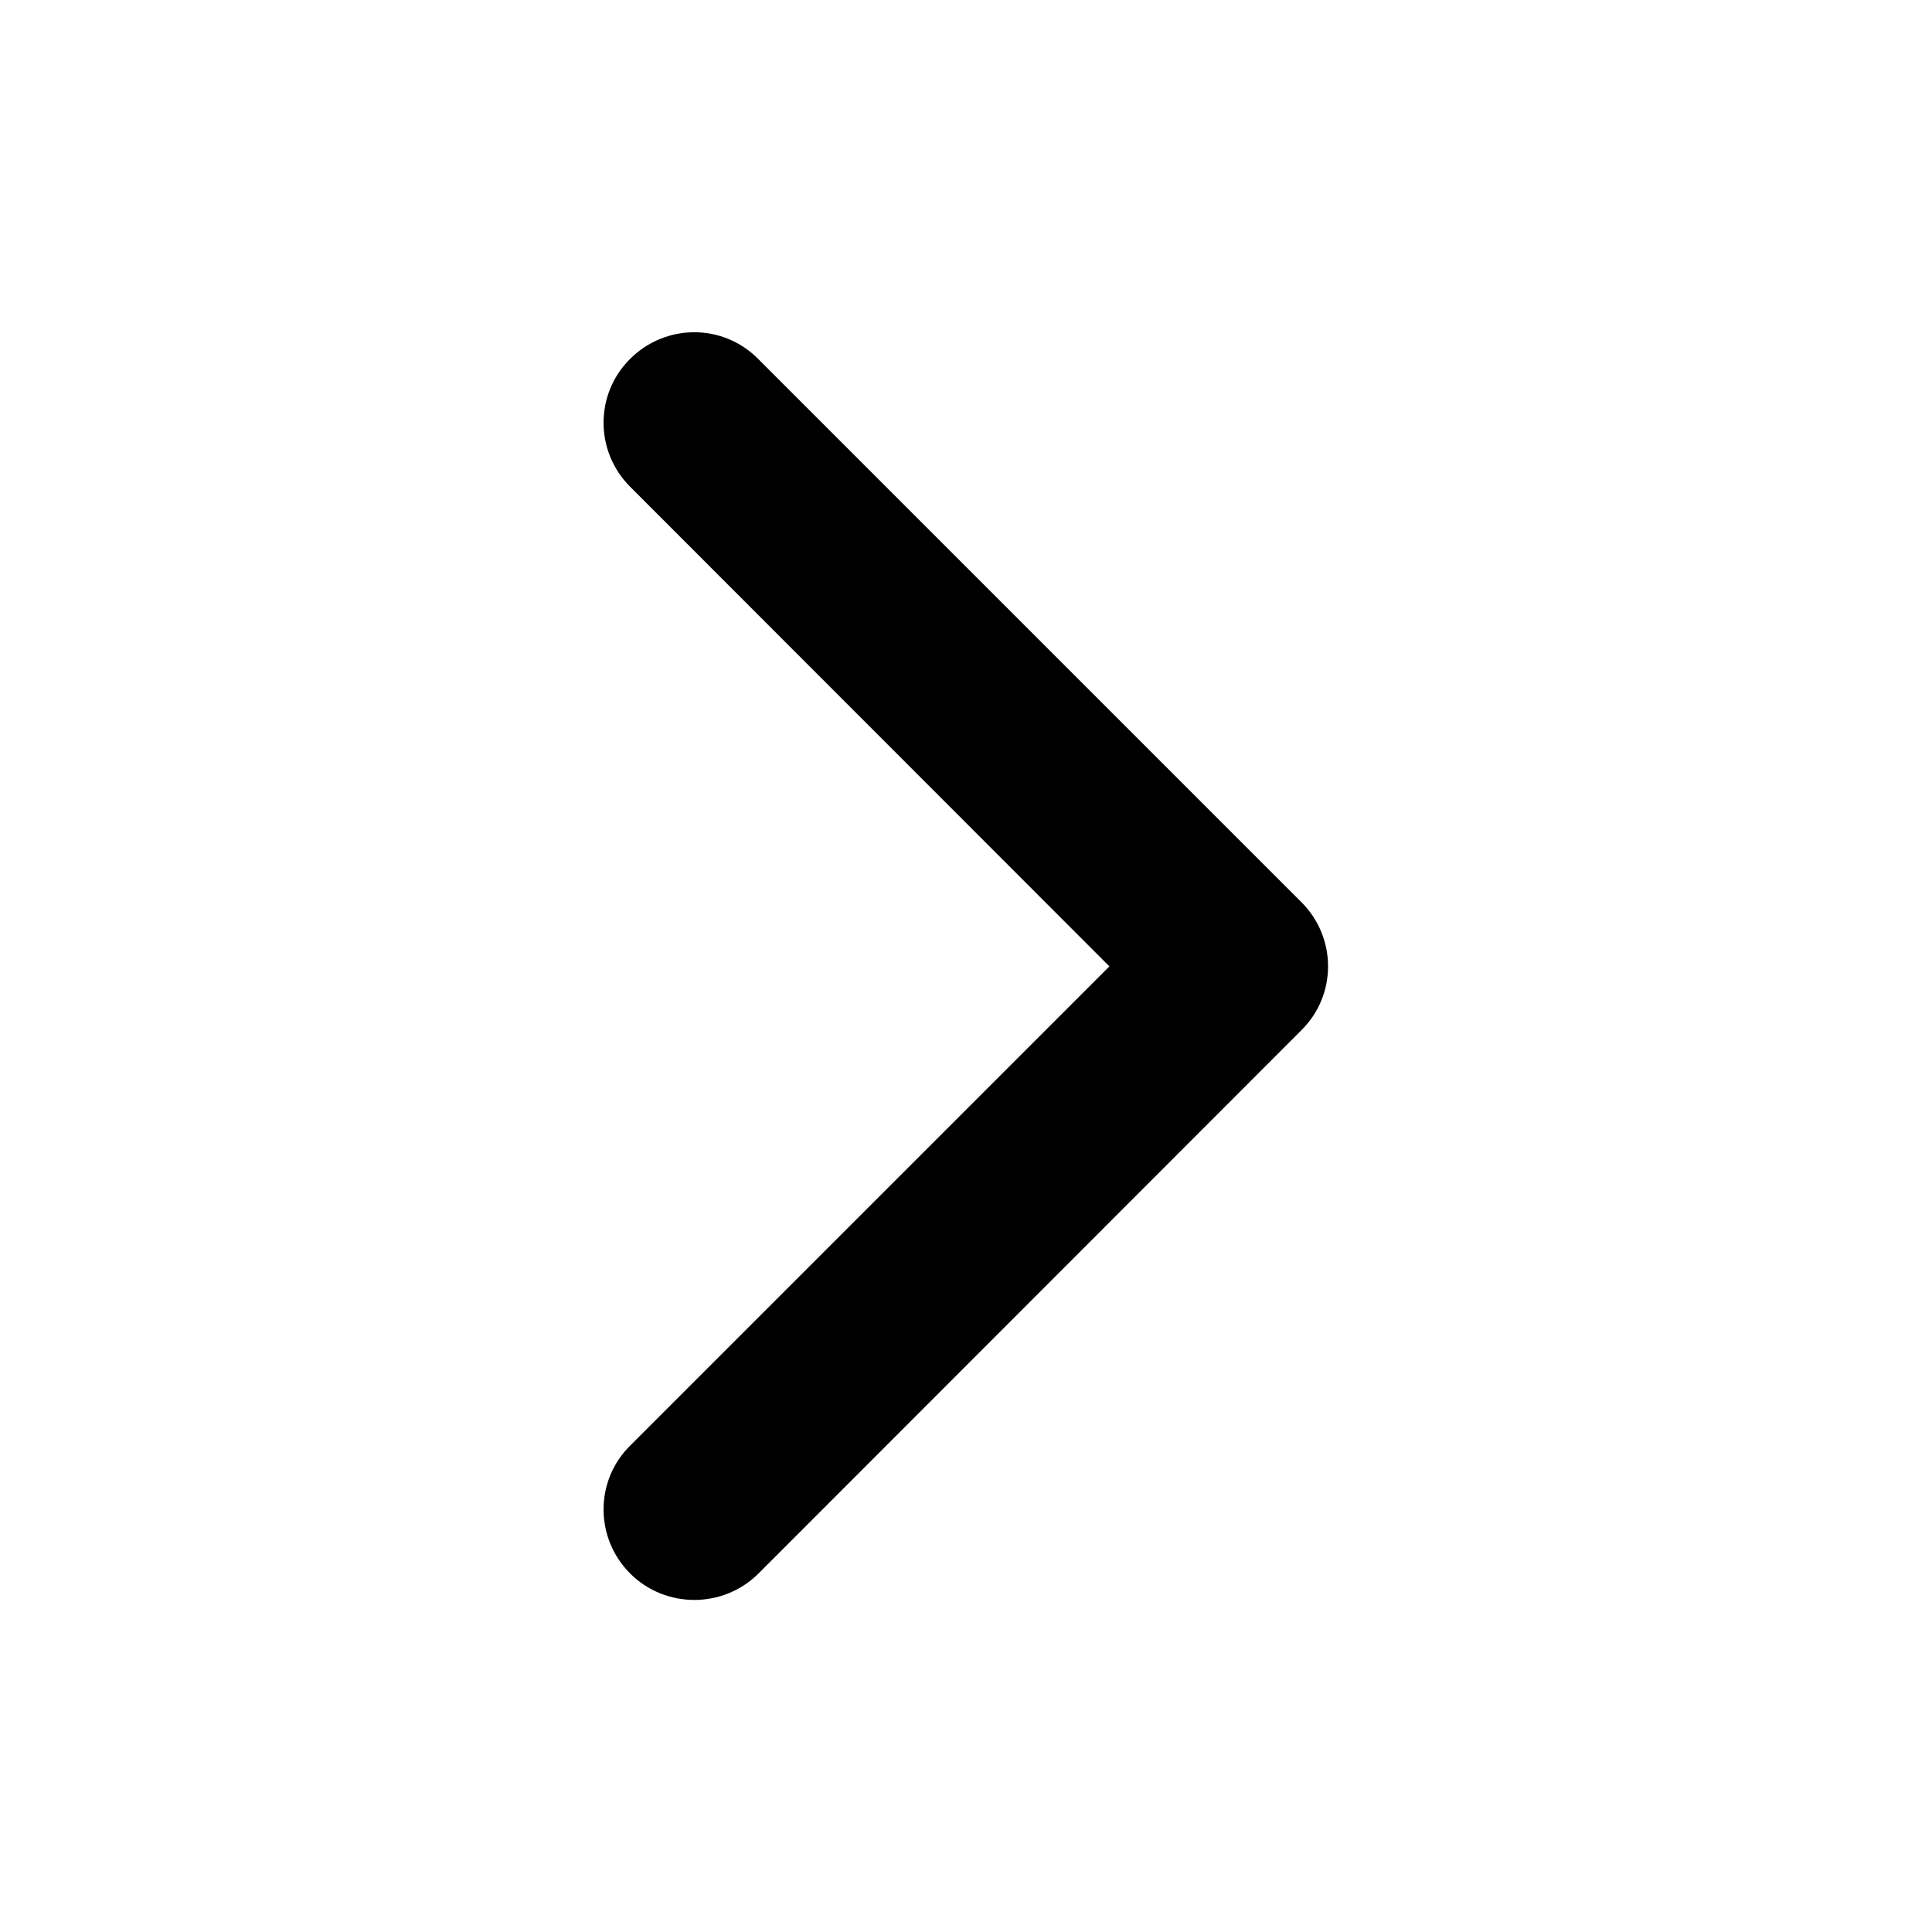 <?xml version="1.0" encoding="utf-8"?>
<!-- Generator: Adobe Illustrator 26.0.1, SVG Export Plug-In . SVG Version: 6.00 Build 0)  -->
<svg version="1.1" id="圖層_1" xmlns="http://www.w3.org/2000/svg" xmlns:xlink="http://www.w3.org/1999/xlink" x="0px" y="0px"
	 viewBox="0 0 512 512" style="enable-background:new 0 0 512 512;" xml:space="preserve">
<g>
	<path d="M184,424c-6.1,0-12.3-2.3-17-7c-9.4-9.4-9.4-24.6,0-33.9l127-127L167,129c-9.4-9.4-9.4-24.6,0-33.9
		c9.4-9.4,24.6-9.4,33.9,0l144,144c9.4,9.4,9.4,24.6,0,33.9L201,417C196.3,421.7,190.1,424,184,424z"/>
</g>
</svg>

